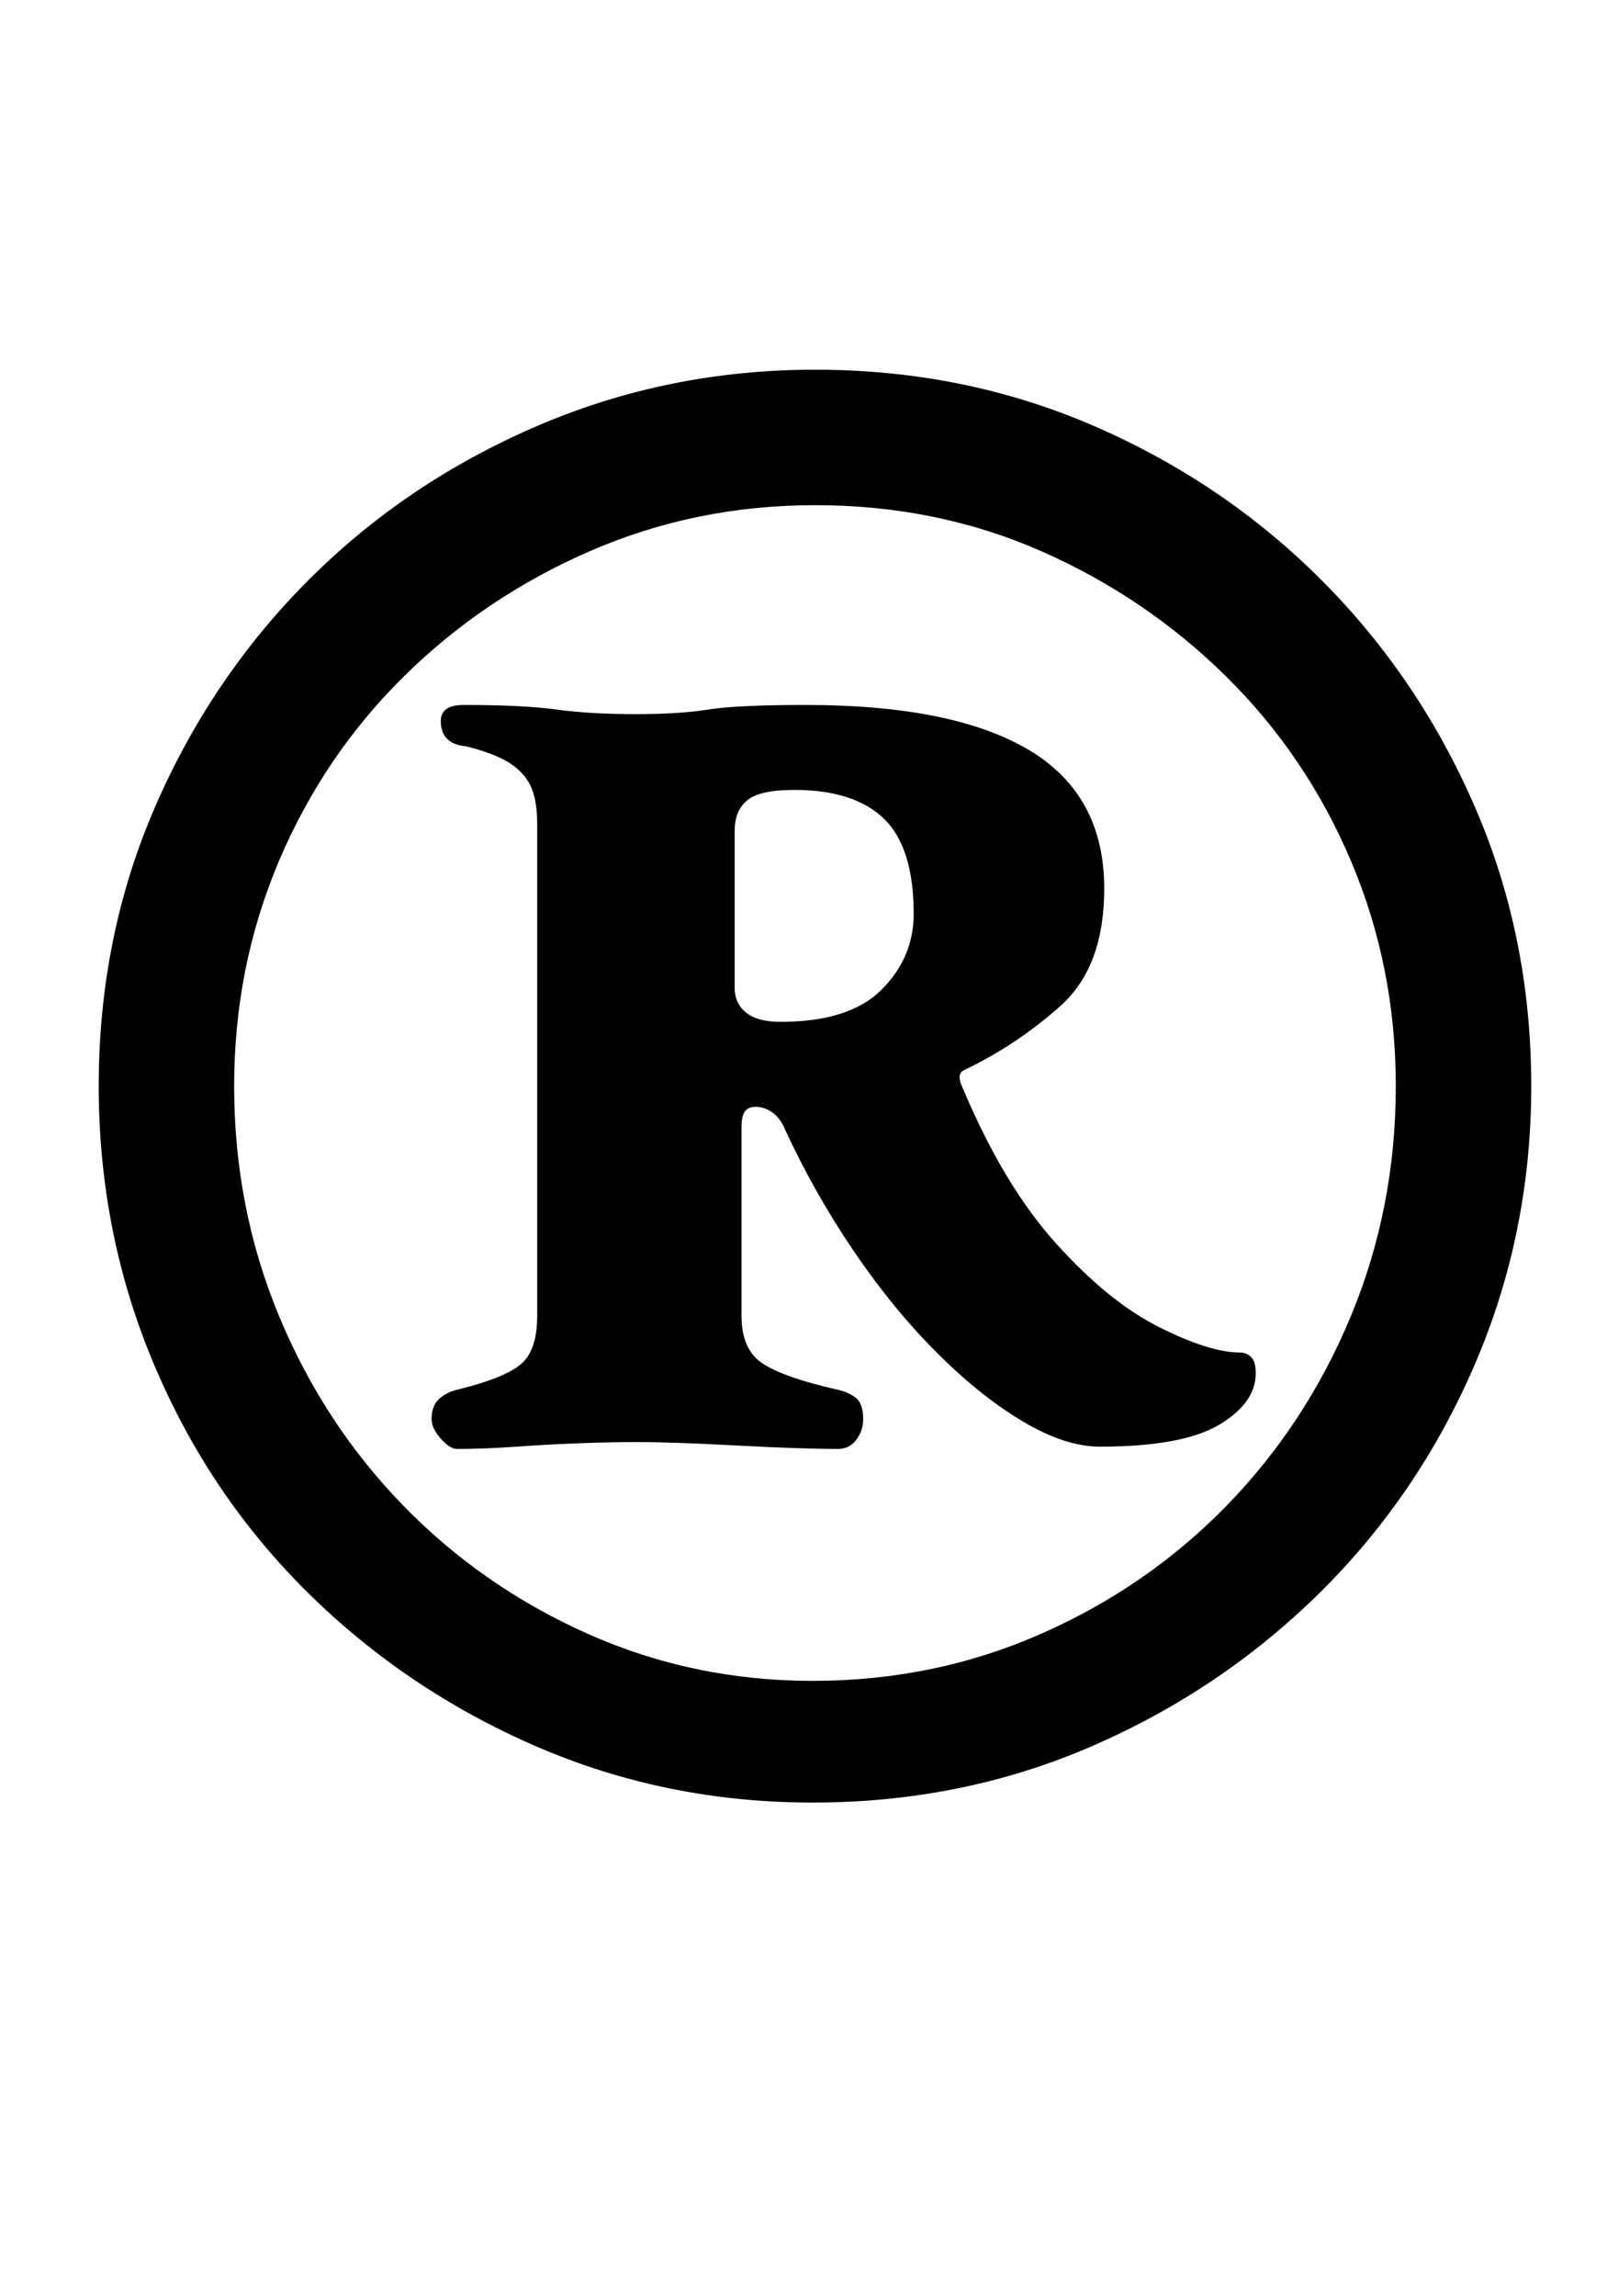 <?xml version="1.0" standalone="no"?>
<!DOCTYPE svg PUBLIC "-//W3C//DTD SVG 1.1//EN" "http://www.w3.org/Graphics/SVG/1.1/DTD/svg11.dtd" >
<svg xmlns="http://www.w3.org/2000/svg" xmlns:xlink="http://www.w3.org/1999/xlink" version="1.1" viewBox="-10 0 700 1000">
  <g transform="matrix(1 0 0 -1 0 800)">
   <path fill="currentColor"
d="M344 15q-64 0 -120.5 24.5t-99.5 67t-67 99.5t-24 121q0 65 24.5 121.5t67 99t99.5 67t121 24.5q65 0 121.5 -24.5t99 -67t67 -99t24.5 -121.5q0 -64 -24.5 -121t-67.5 -99.5t-99.5 -67t-121.5 -24.5zM344 68q53 0 99.5 20.5t81 56t54 82.5t19.5 100q0 52 -19.5 98
t-54.5 80.5t-80.5 54.5t-98.5 20q-52 0 -98 -20t-81 -54.5t-54.5 -80.5t-19.5 -98q0 -53 19.5 -100t54 -82.5t80.5 -56t98 -20.5zM469 170q-15 0 -33.5 11t-37.5 30t-36 44t-30 53q-2 5 -5.5 7.5t-7.5 2.5q-3 0 -4.5 -2t-1.5 -7v-82q0 -15 9.5 -21t31.5 -11q5 -1 8.5 -3.5
t3.5 -9.5q0 -5 -3 -9t-8 -4q-16 0 -44 1.5t-44 1.5q-10 0 -24 -0.5t-28 -1.5t-26 -1q-3 0 -7 4.5t-4 8.5q0 6 3.5 9t8.5 4q20 5 27 11t7 21v214q0 11 -3 17t-9.5 10t-18.5 7q-11 1 -11 11q0 7 10 7q26 0 40.5 -2t34.5 -2q19 0 31.5 2t42.5 2q64 0 97 -19.5t33 -60.5
q0 -34 -19 -51t-42 -28q-2 -1 -2 -3t1 -4q18 -43 41 -68.5t45 -36.5t35 -11q3 0 5 -2t2 -7q0 -13 -16 -22.5t-52 -9.5zM330 355q30 0 44 14t14 33q0 29 -13 41.5t-39 12.5q-15 0 -20.5 -4.5t-5.5 -13.5v-68q0 -7 5 -11t15 -4z" />
  </g>

</svg>
